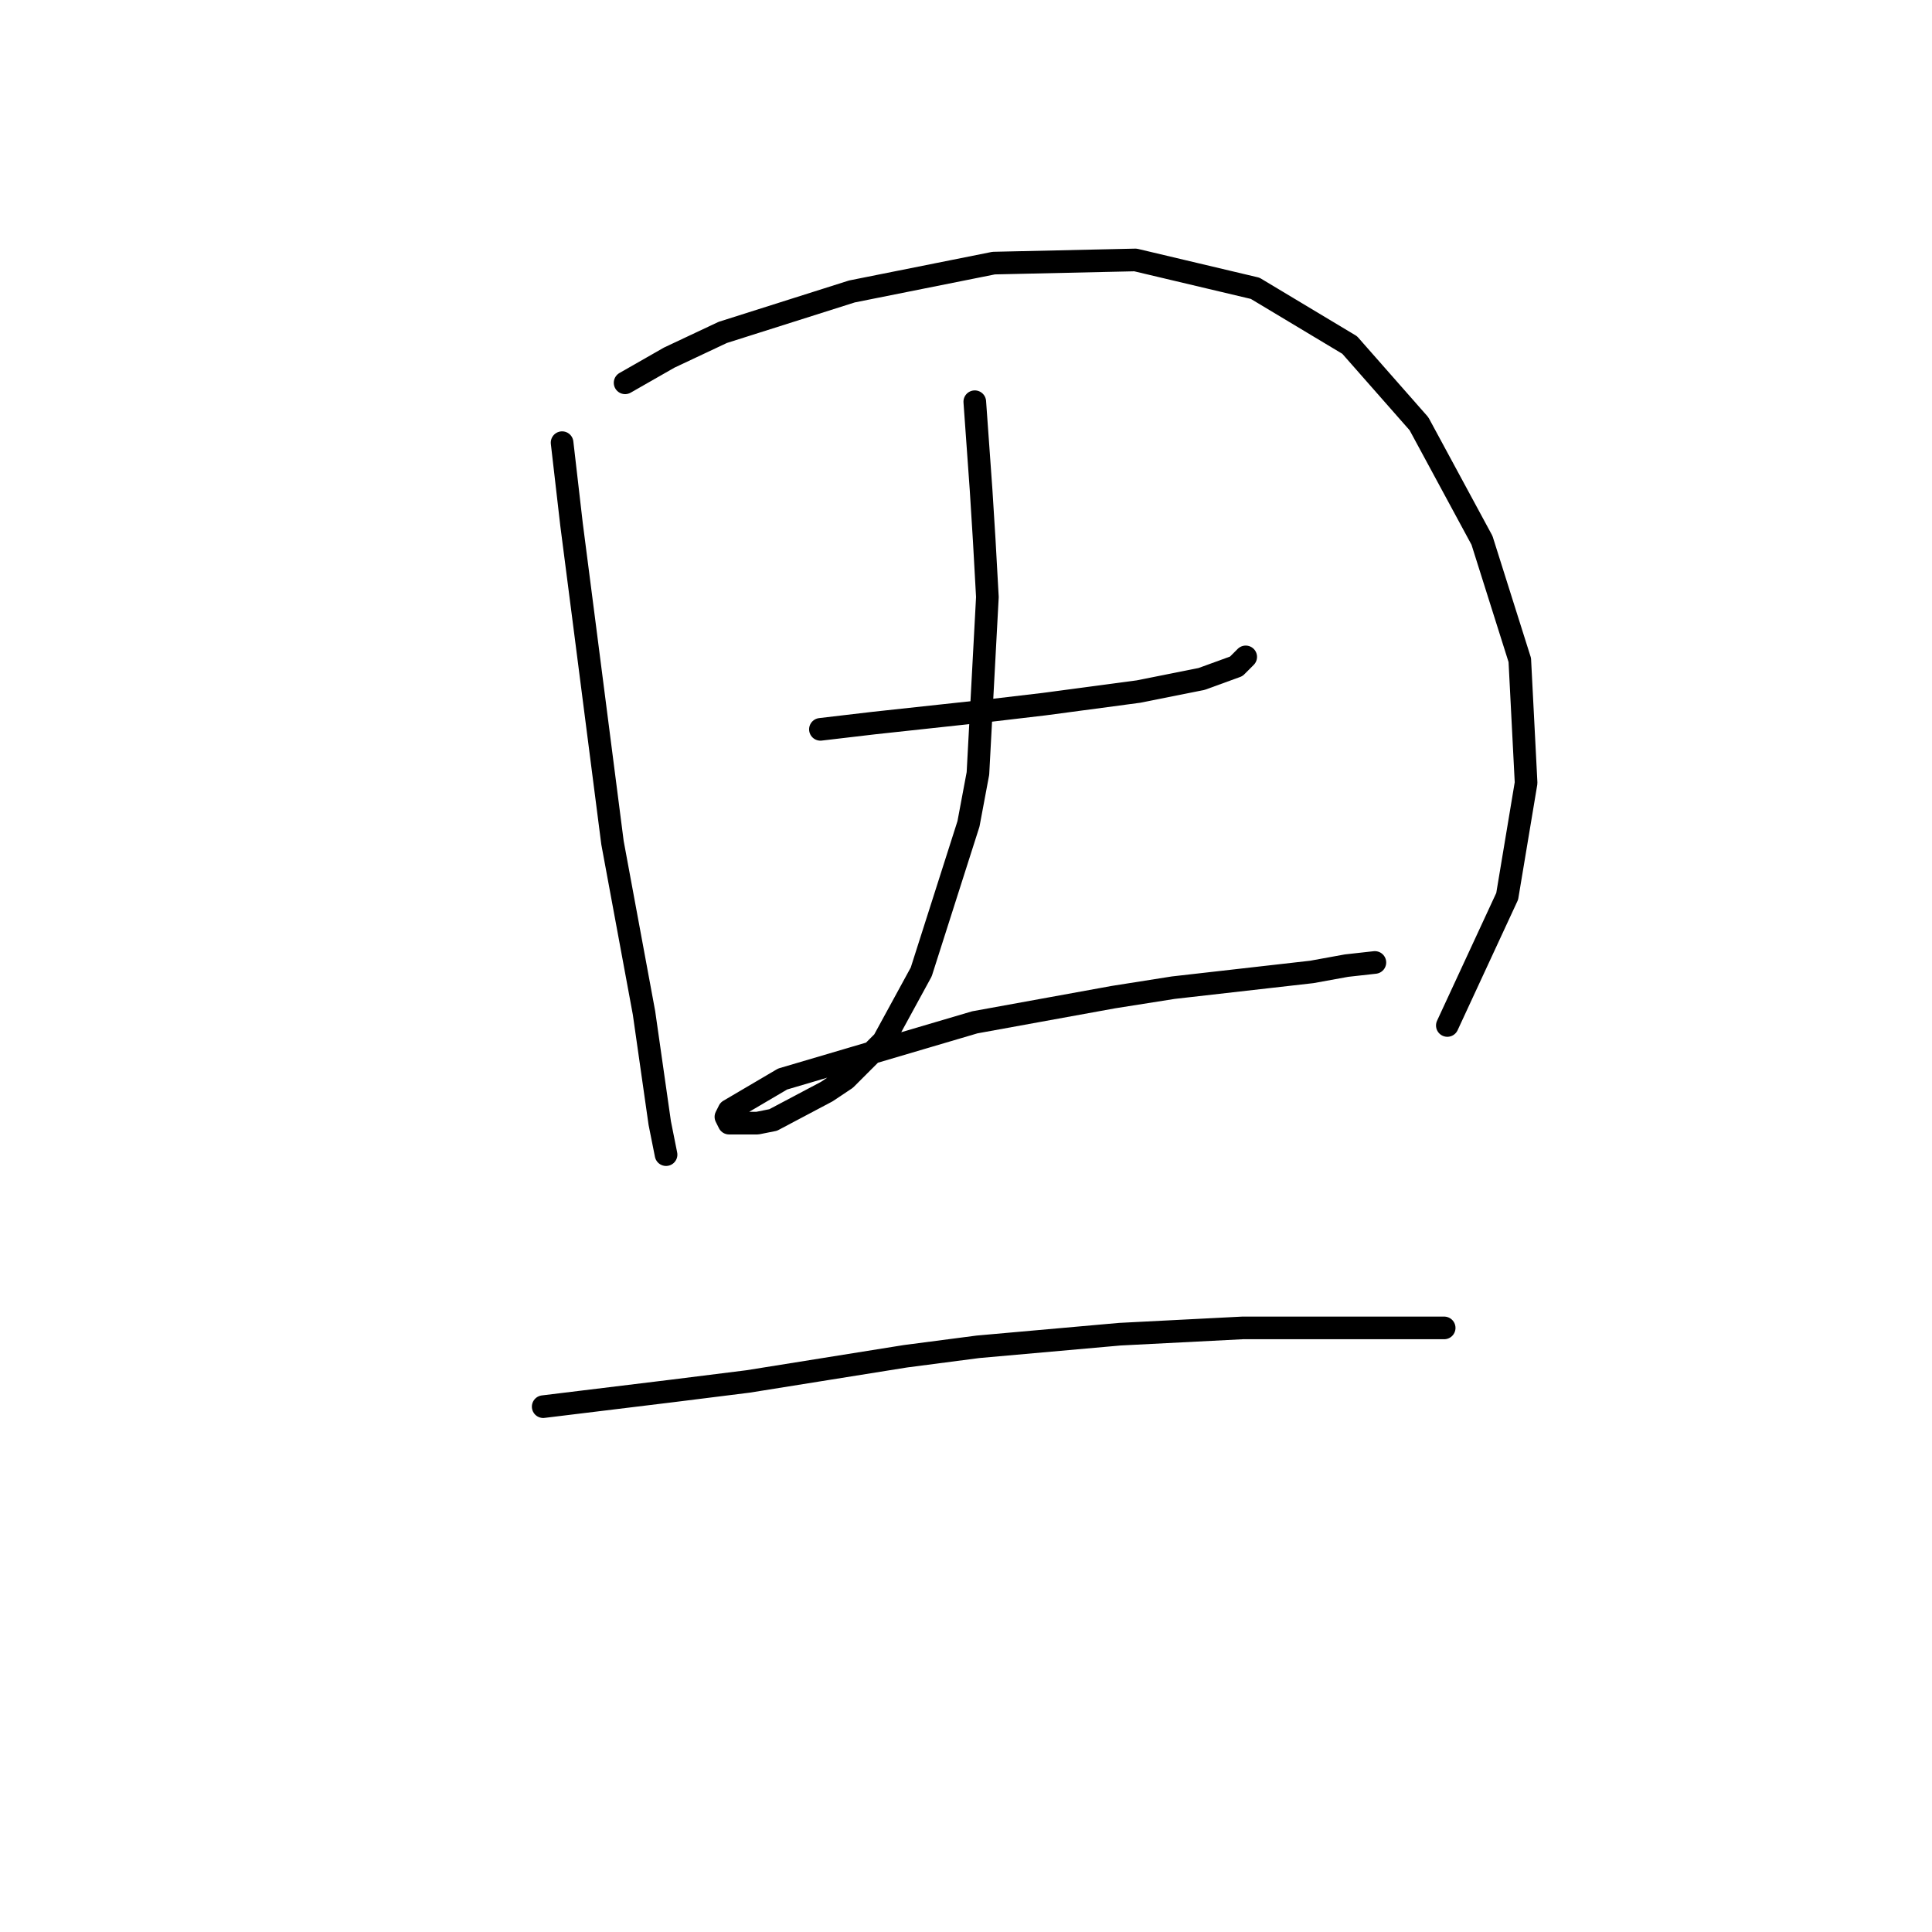 <?xml version="1.0" standalone="no"?>
    <svg width="256" height="256" xmlns="http://www.w3.org/2000/svg" version="1.1">
    <polyline stroke="black" stroke-width="3" stroke-linecap="round" fill="transparent" stroke-linejoin="round" points="74.48 58.656 75.733 69.509 77.402 82.45 81.159 111.67 85.334 134.211 87.421 148.821 88.256 152.996 88.256 152.996 " />
        <polyline stroke="black" stroke-width="3" stroke-linecap="round" fill="transparent" stroke-linejoin="round" points="82.829 50.725 88.673 47.386 95.769 44.046 112.884 38.619 131.669 34.863 150.453 34.445 166.315 38.202 178.838 45.716 188.022 56.152 196.371 71.597 201.38 87.459 202.215 103.739 199.71 118.766 191.779 135.881 191.779 135.881 " />
        <polyline stroke="black" stroke-width="3" stroke-linecap="round" fill="transparent" stroke-linejoin="round" points="108.71 96.642 115.806 95.808 131.251 94.138 138.348 93.303 150.87 91.633 159.219 89.964 163.811 88.294 165.063 87.042 165.063 87.042 " />
        <polyline stroke="black" stroke-width="3" stroke-linecap="round" fill="transparent" stroke-linejoin="round" points="129.164 53.23 129.999 64.918 130.416 71.597 130.834 79.11 129.581 102.487 128.329 109.165 122.068 128.785 117.058 137.968 112.049 142.977 109.545 144.647 102.448 148.404 100.361 148.821 96.604 148.821 96.187 147.987 96.604 147.152 103.701 142.977 129.164 135.464 147.531 132.124 155.462 130.872 173.829 128.785 178.421 127.95 182.178 127.532 182.178 127.532 " />
        <polyline stroke="black" stroke-width="3" stroke-linecap="round" fill="transparent" stroke-linejoin="round" points="71.976 186.39 89.091 184.303 99.109 183.051 119.98 179.711 129.581 178.459 148.366 176.789 164.646 175.955 179.256 175.955 191.361 175.955 191.361 175.955 " />
        </svg>